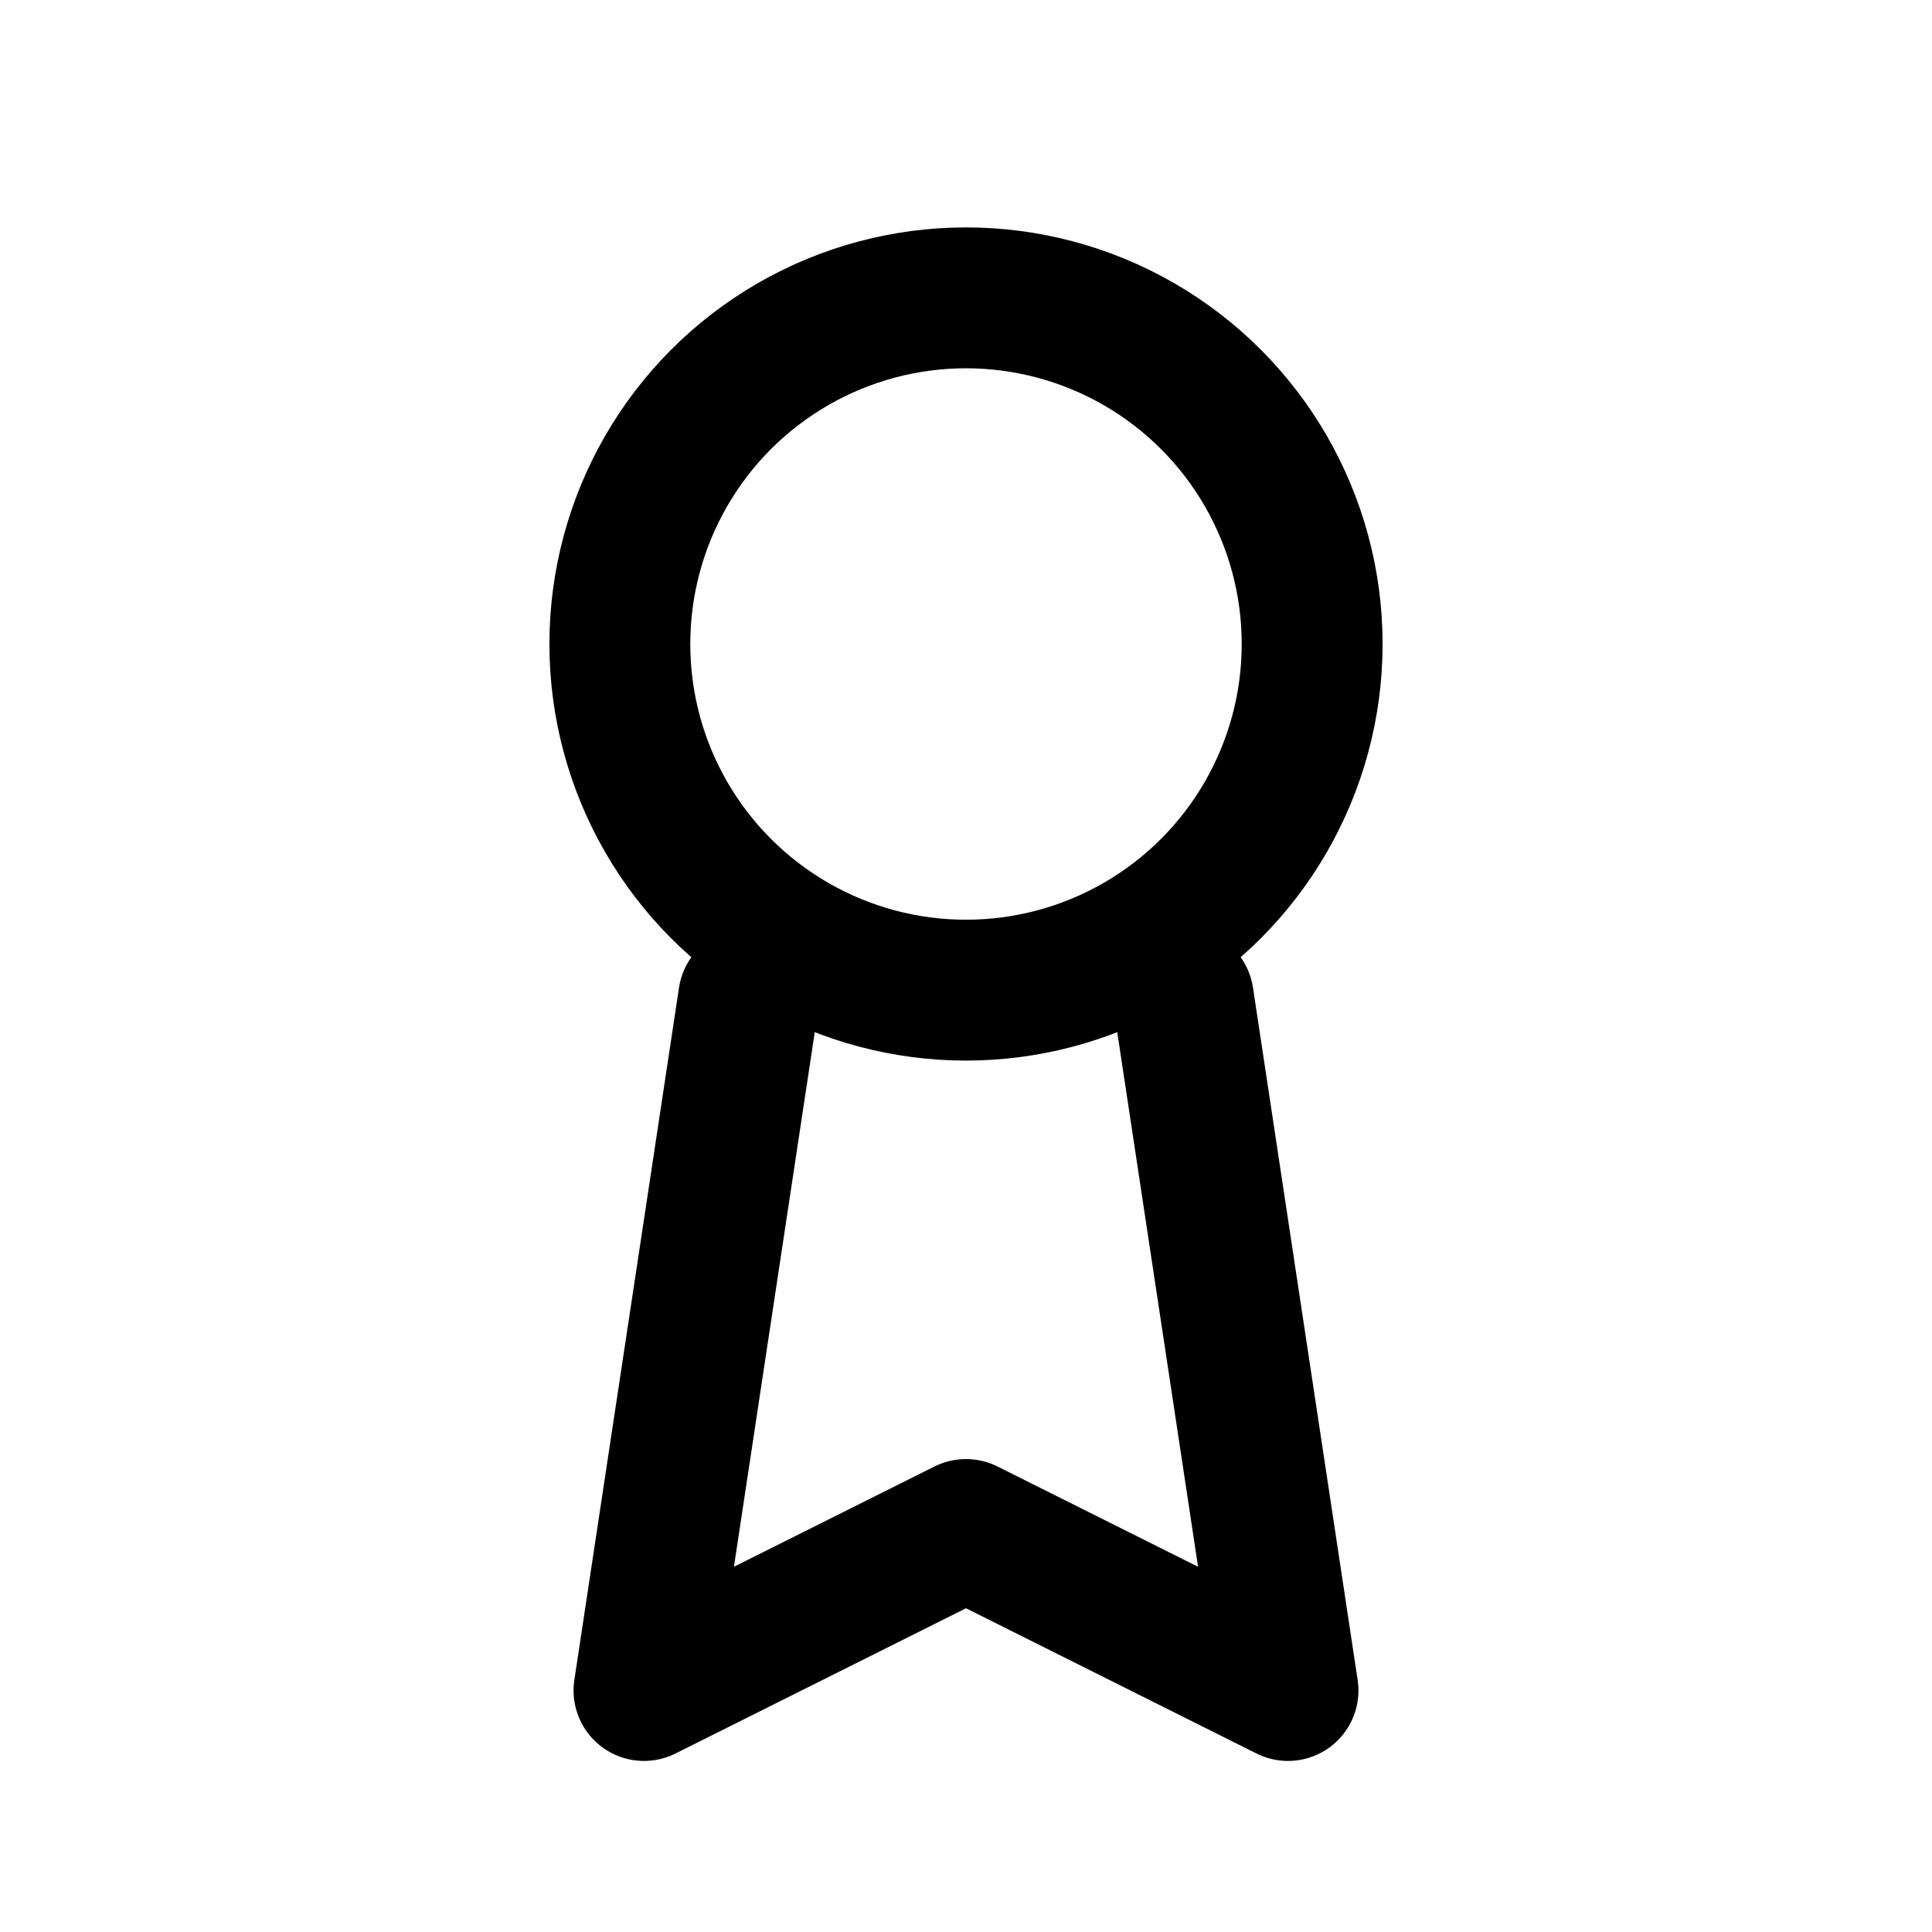 <svg viewBox="0 0 24 24" fill="none" stroke="currentColor" stroke-width="1.75" stroke-linecap="round" stroke-linejoin="round">
  <circle cx="12" cy="8" r="4.3"/>
  <path d="M9.3 12.4 8 21l4-2 4 2-1.3-8.6"/>
</svg>
